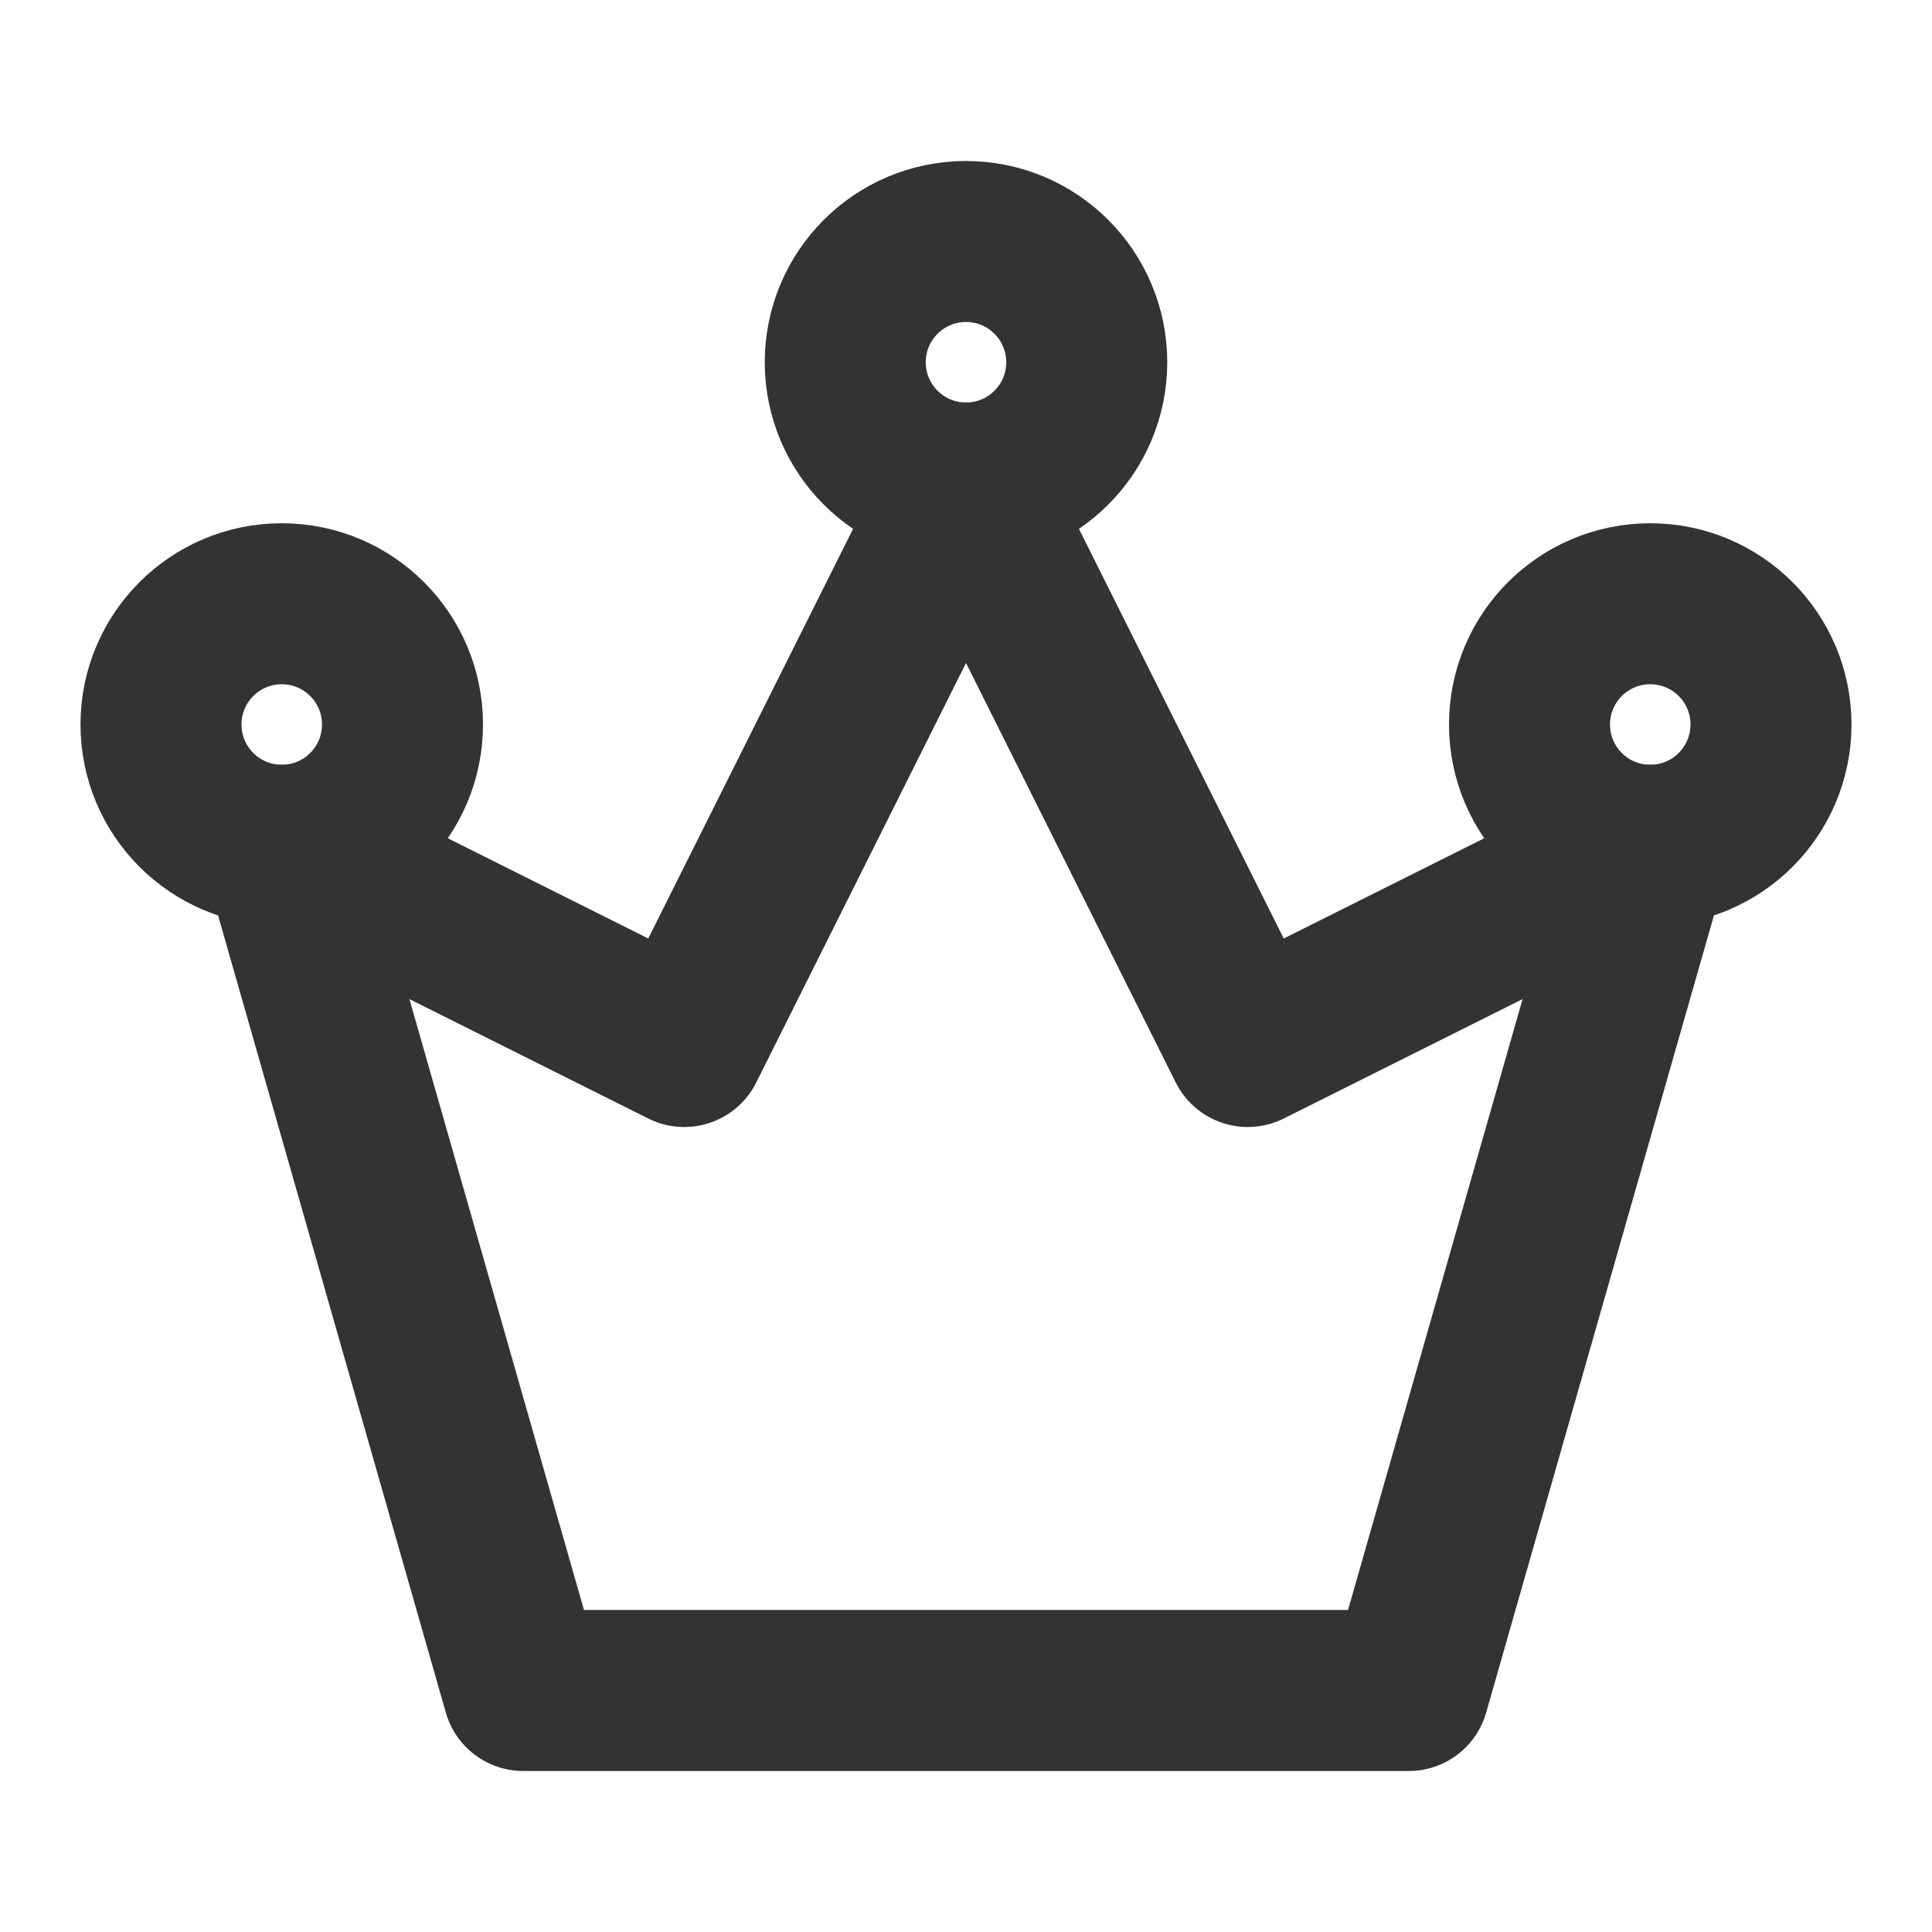 <?xml version="1.0" encoding="UTF-8"?><svg width="24" height="24" viewBox="0 0 48 48" fill="none" xmlns="http://www.w3.org/2000/svg"><path d="M13 42H35L41 21L31 26L24 12L17 26L7 21L13 42Z" fill="none" stroke="#333" stroke-width="4" stroke-linecap="round" stroke-linejoin="round"/><circle cx="7" cy="18" r="3" fill="none" stroke="#333" stroke-width="4"/><circle cx="24" cy="9" r="3" fill="none" stroke="#333" stroke-width="4"/><circle cx="41" cy="18" r="3" fill="none" stroke="#333" stroke-width="4"/></svg>